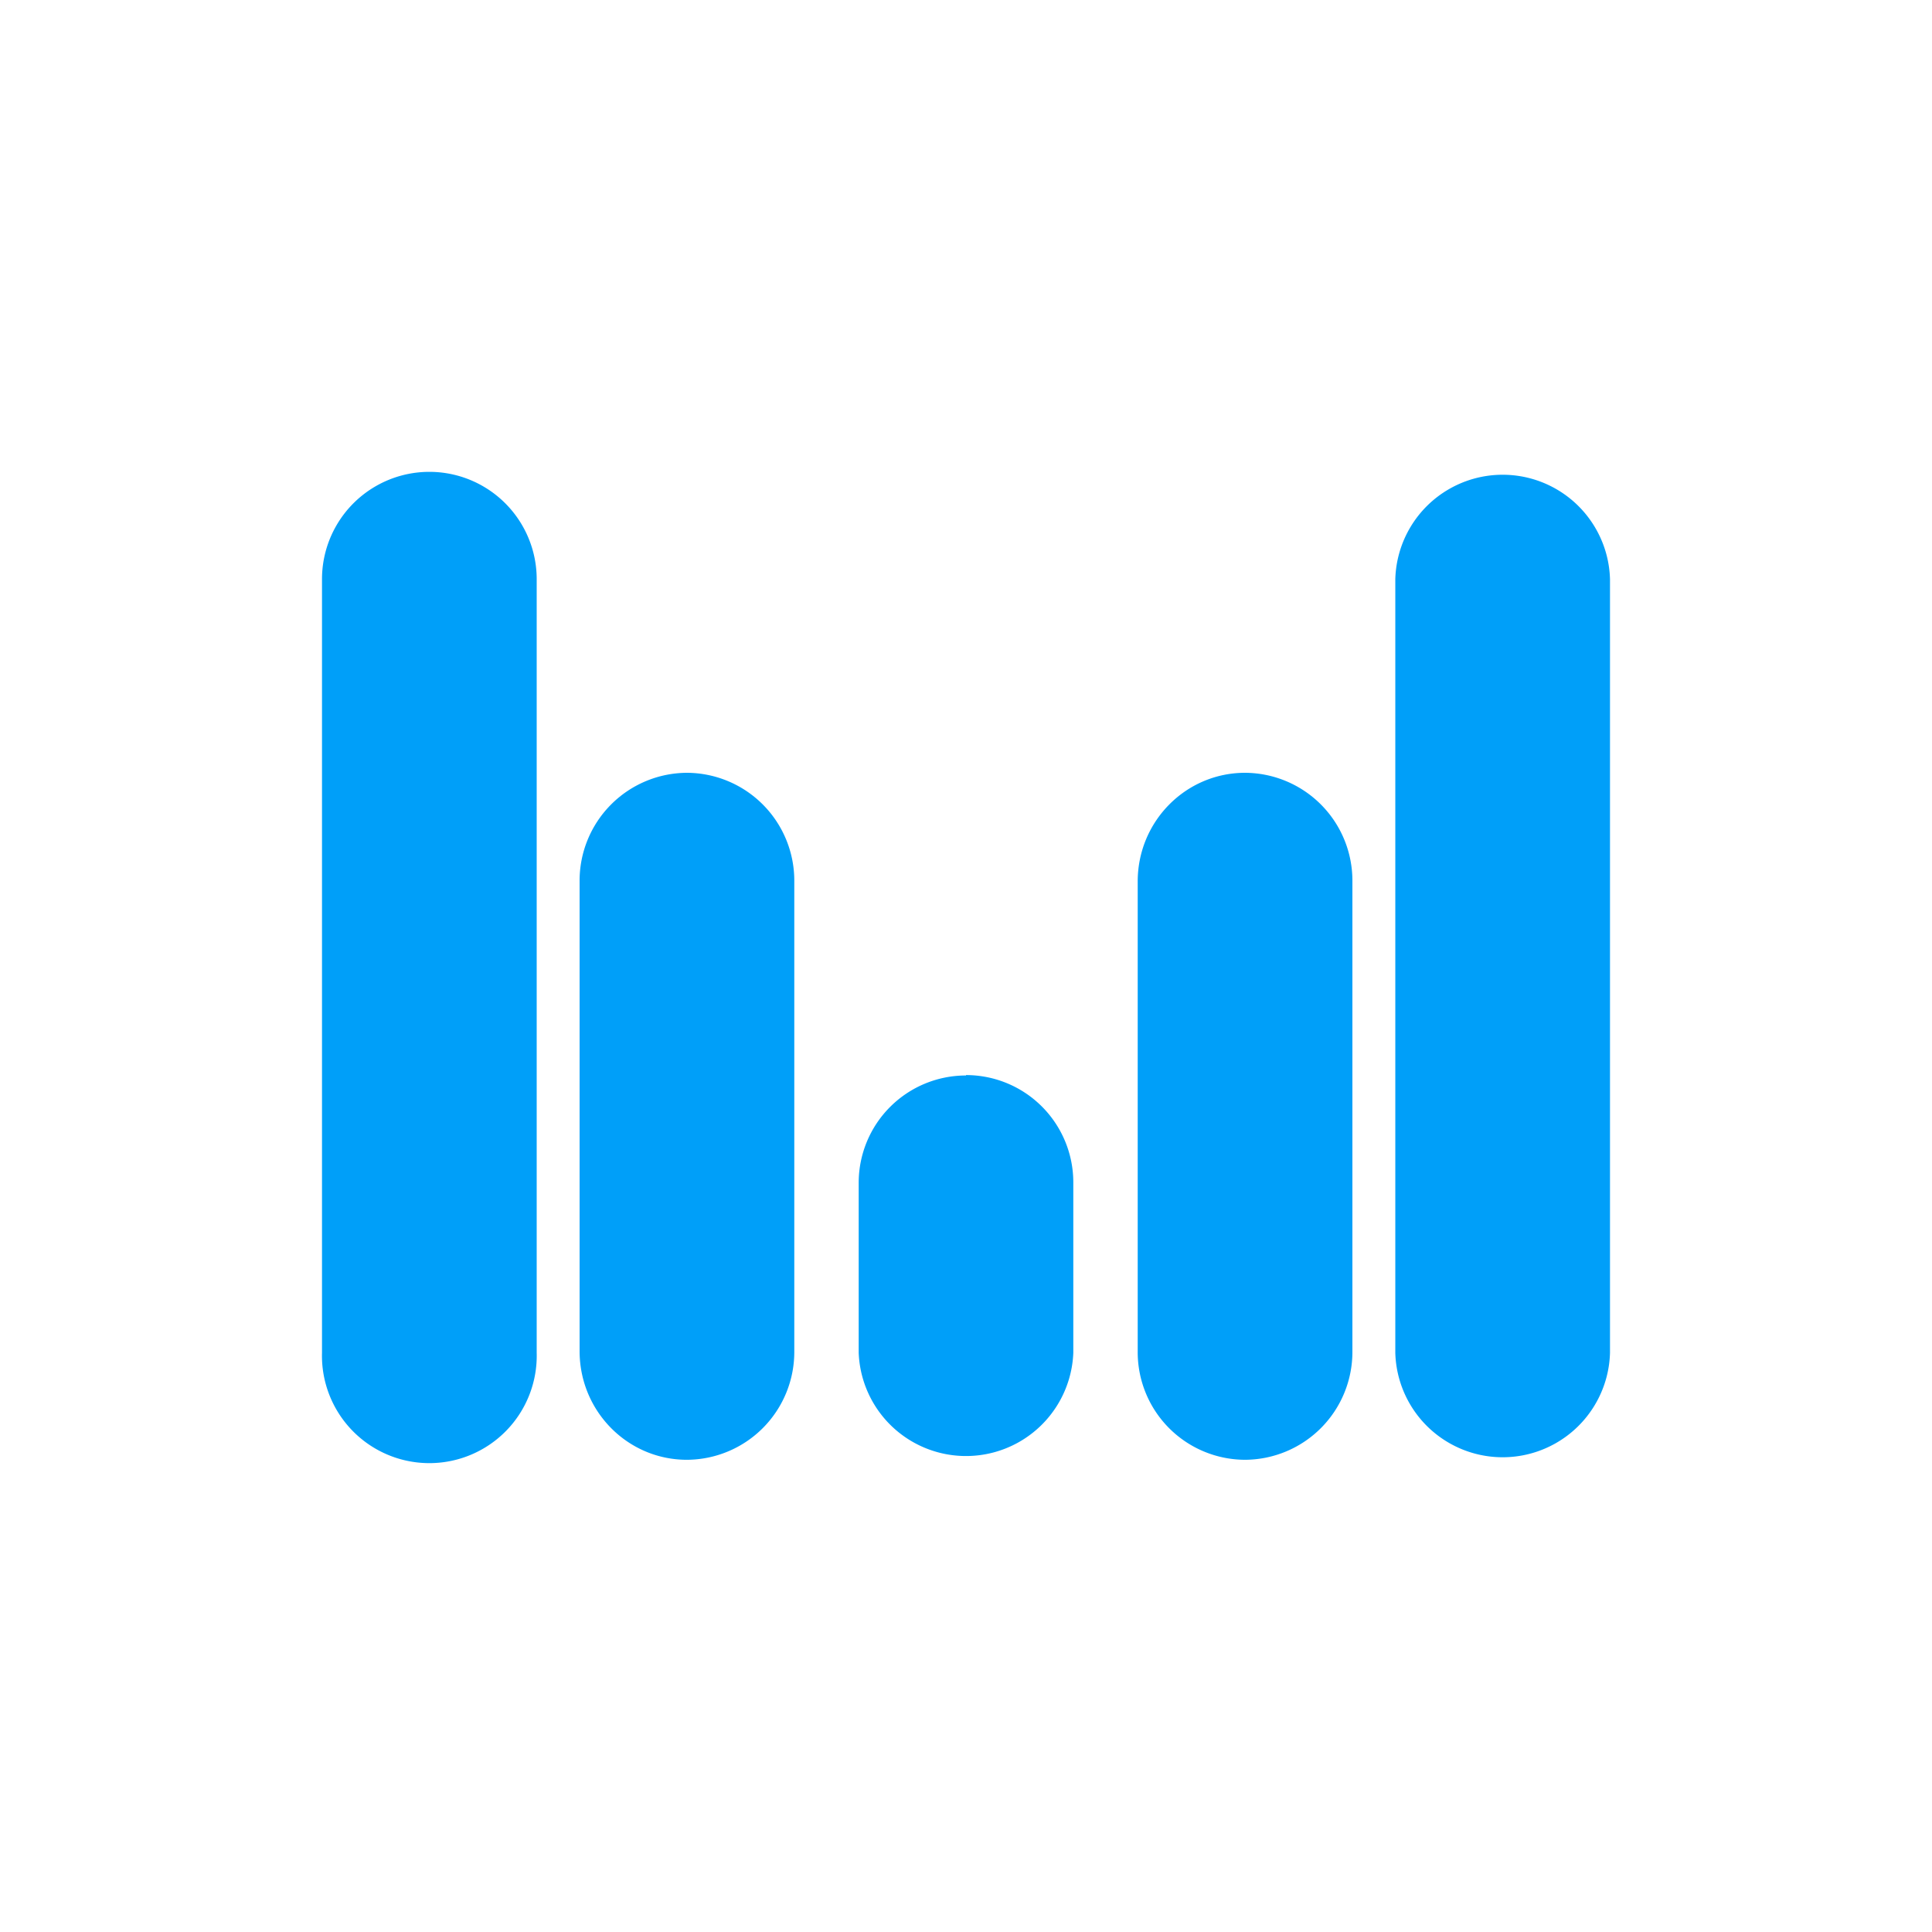 <svg xmlns="http://www.w3.org/2000/svg" width="24" height="24" fill="none" viewBox="0 0 24 24">
    <path fill="#009FF9" d="M4 7.195a1.333 1.333 0 0 1 2.667 0v9.61a1.334 1.334 0 1 1-2.667 0zm13.333 0a1.334 1.334 0 0 1 2.667 0v9.61a1.334 1.334 0 0 1-2.667 0zM8.533 9.6A1.34 1.34 0 0 0 7.2 10.95v5.834c0 .747.597 1.35 1.333 1.35a1.34 1.34 0 0 0 1.334-1.35v-5.835A1.34 1.34 0 0 0 8.533 9.6m5.6 1.35c0-.747.598-1.35 1.334-1.35a1.34 1.34 0 0 1 1.333 1.35v5.834a1.34 1.34 0 0 1-1.333 1.35 1.337 1.337 0 0 1-1.334-1.35zM12 13.36a1.333 1.333 0 0 0-1.333 1.328v2.117a1.334 1.334 0 0 0 2.666 0v-2.117A1.333 1.333 0 0 0 12 13.355z"/>
</svg>
